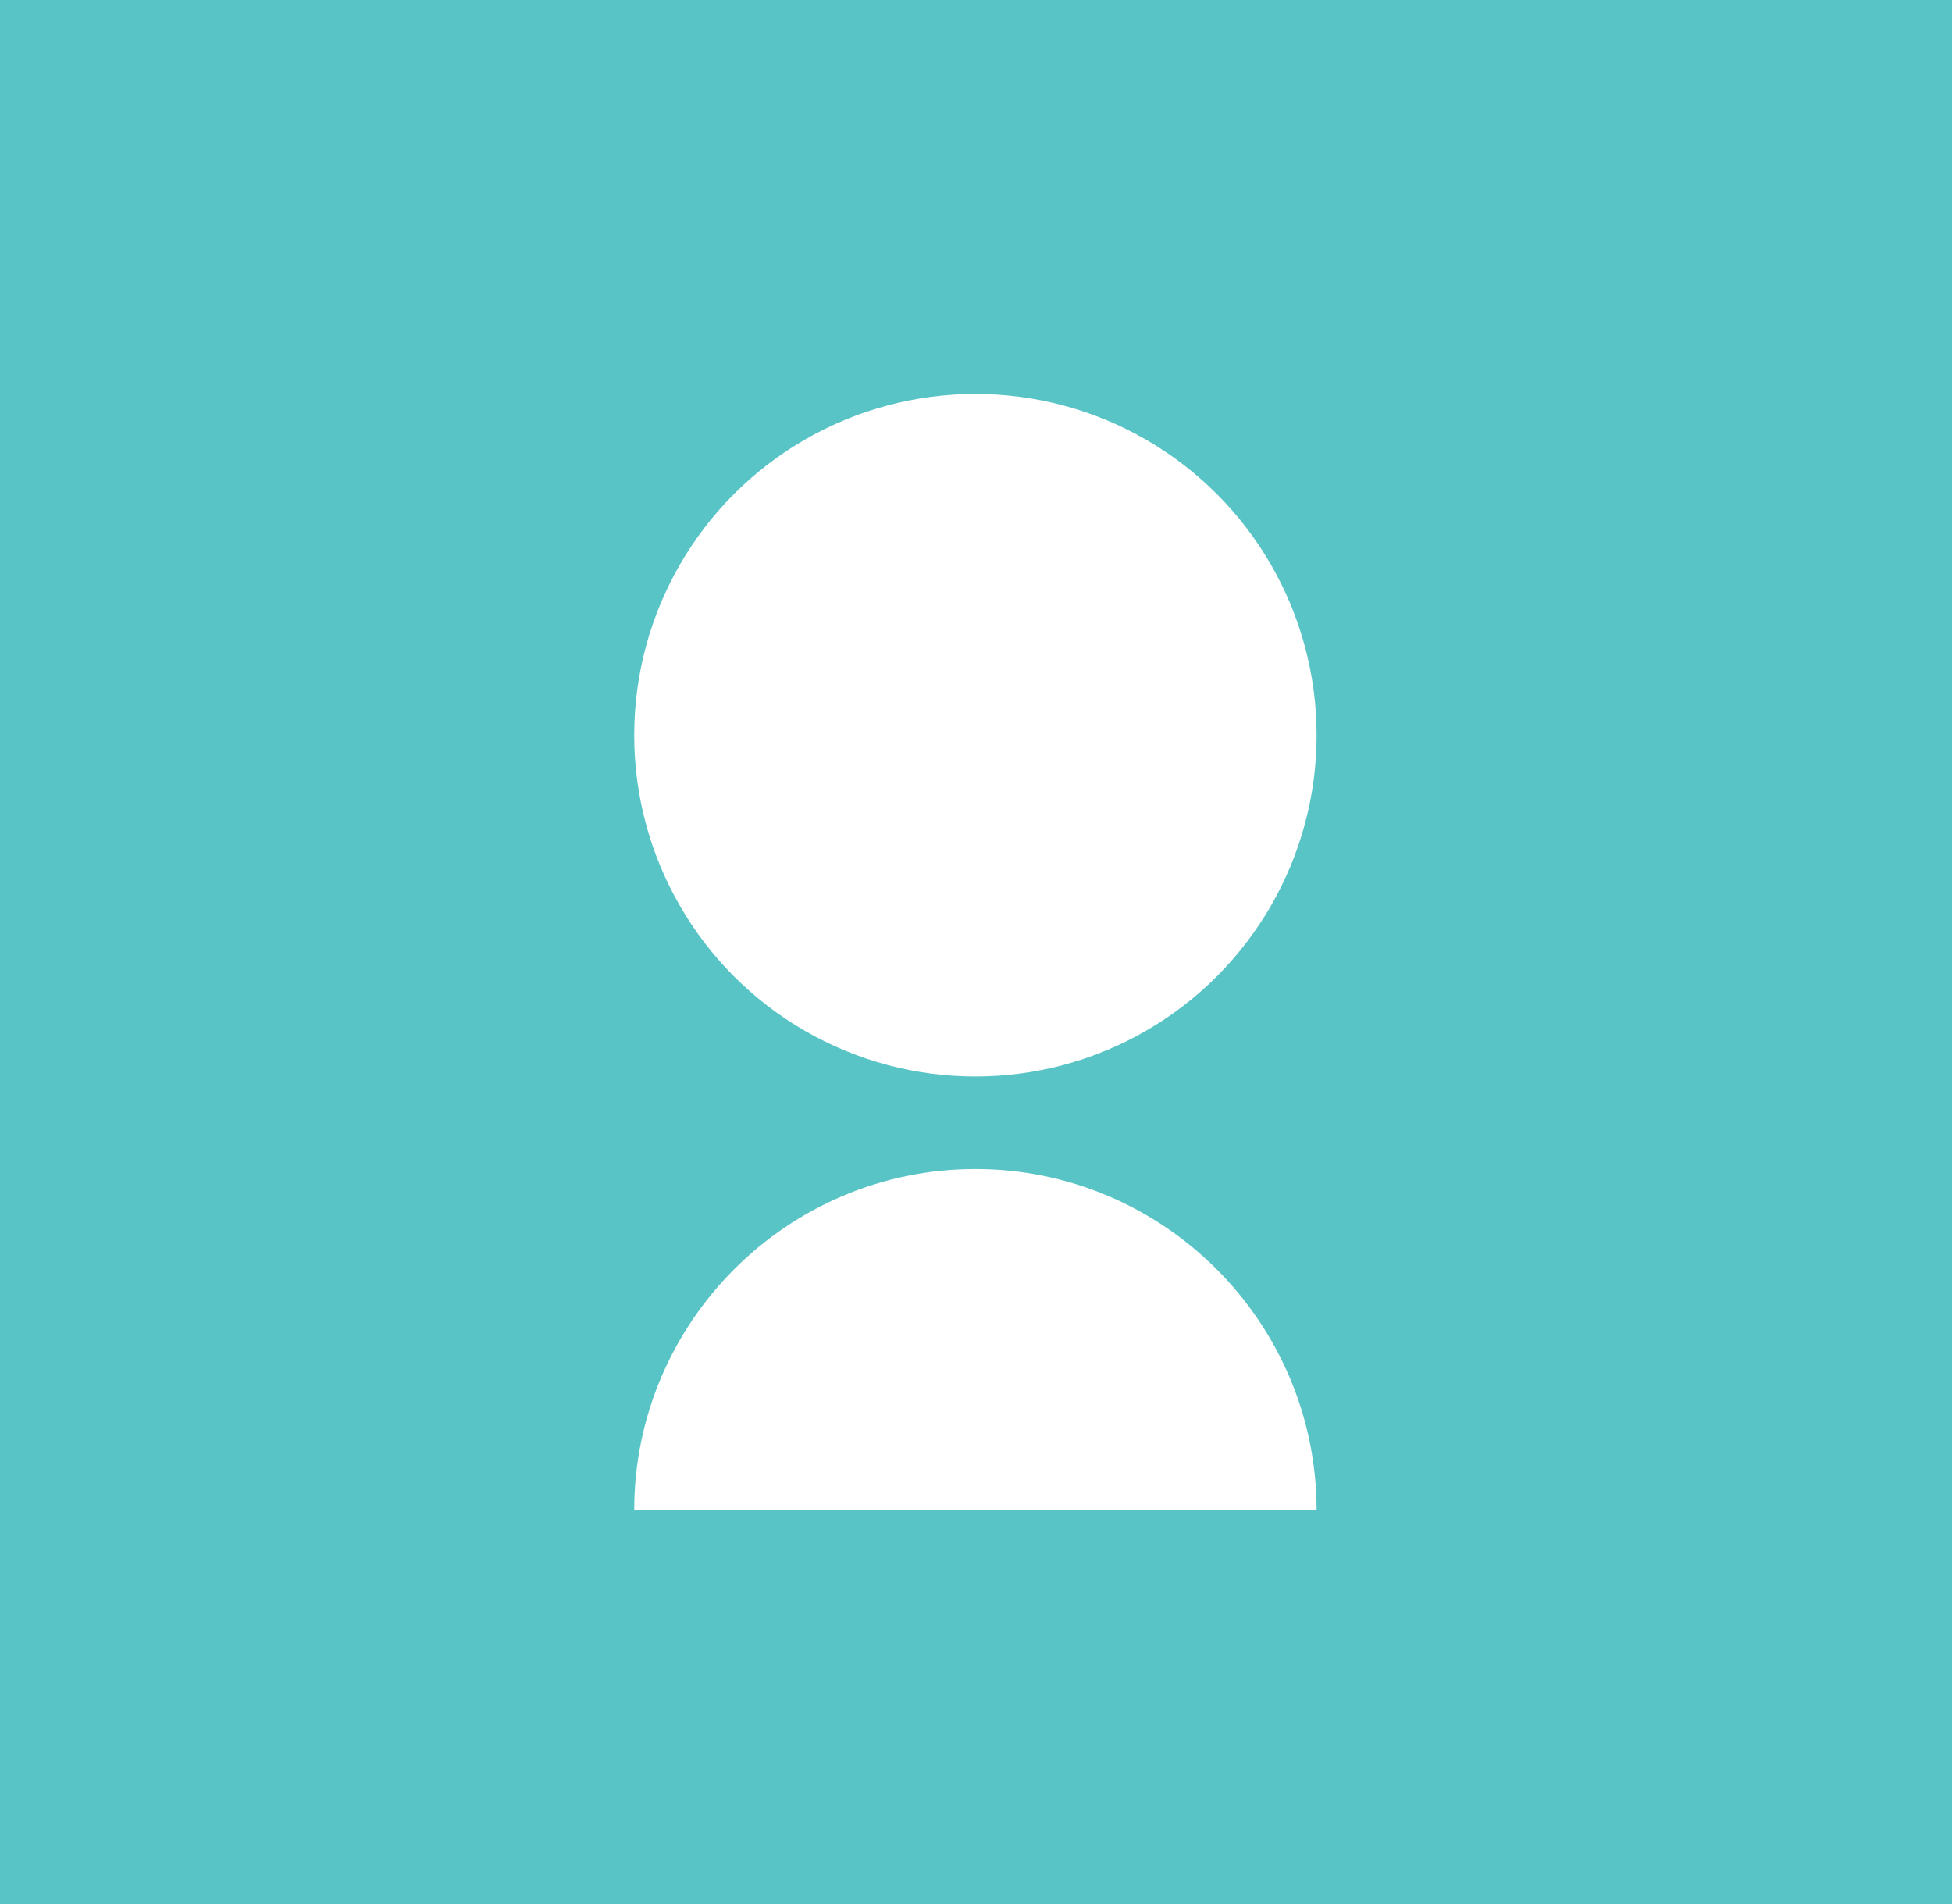 <svg xmlns="http://www.w3.org/2000/svg" width="373.8" height="364.6">
  <rect width="373.8" height="364.6" fill="#58c4c6" />
  <g transform="matrix(2.904 0 0 2.904 -772.404 75.13)" fill="#fff">
    <circle cx="330.3" cy="22.6" r="22.5" />
    <path d="M352.8 73.7c0-12.4-10.1-22.5-22.5-22.5s-22.5 10.1-22.5 22.5z" />
  </g>
</svg>
